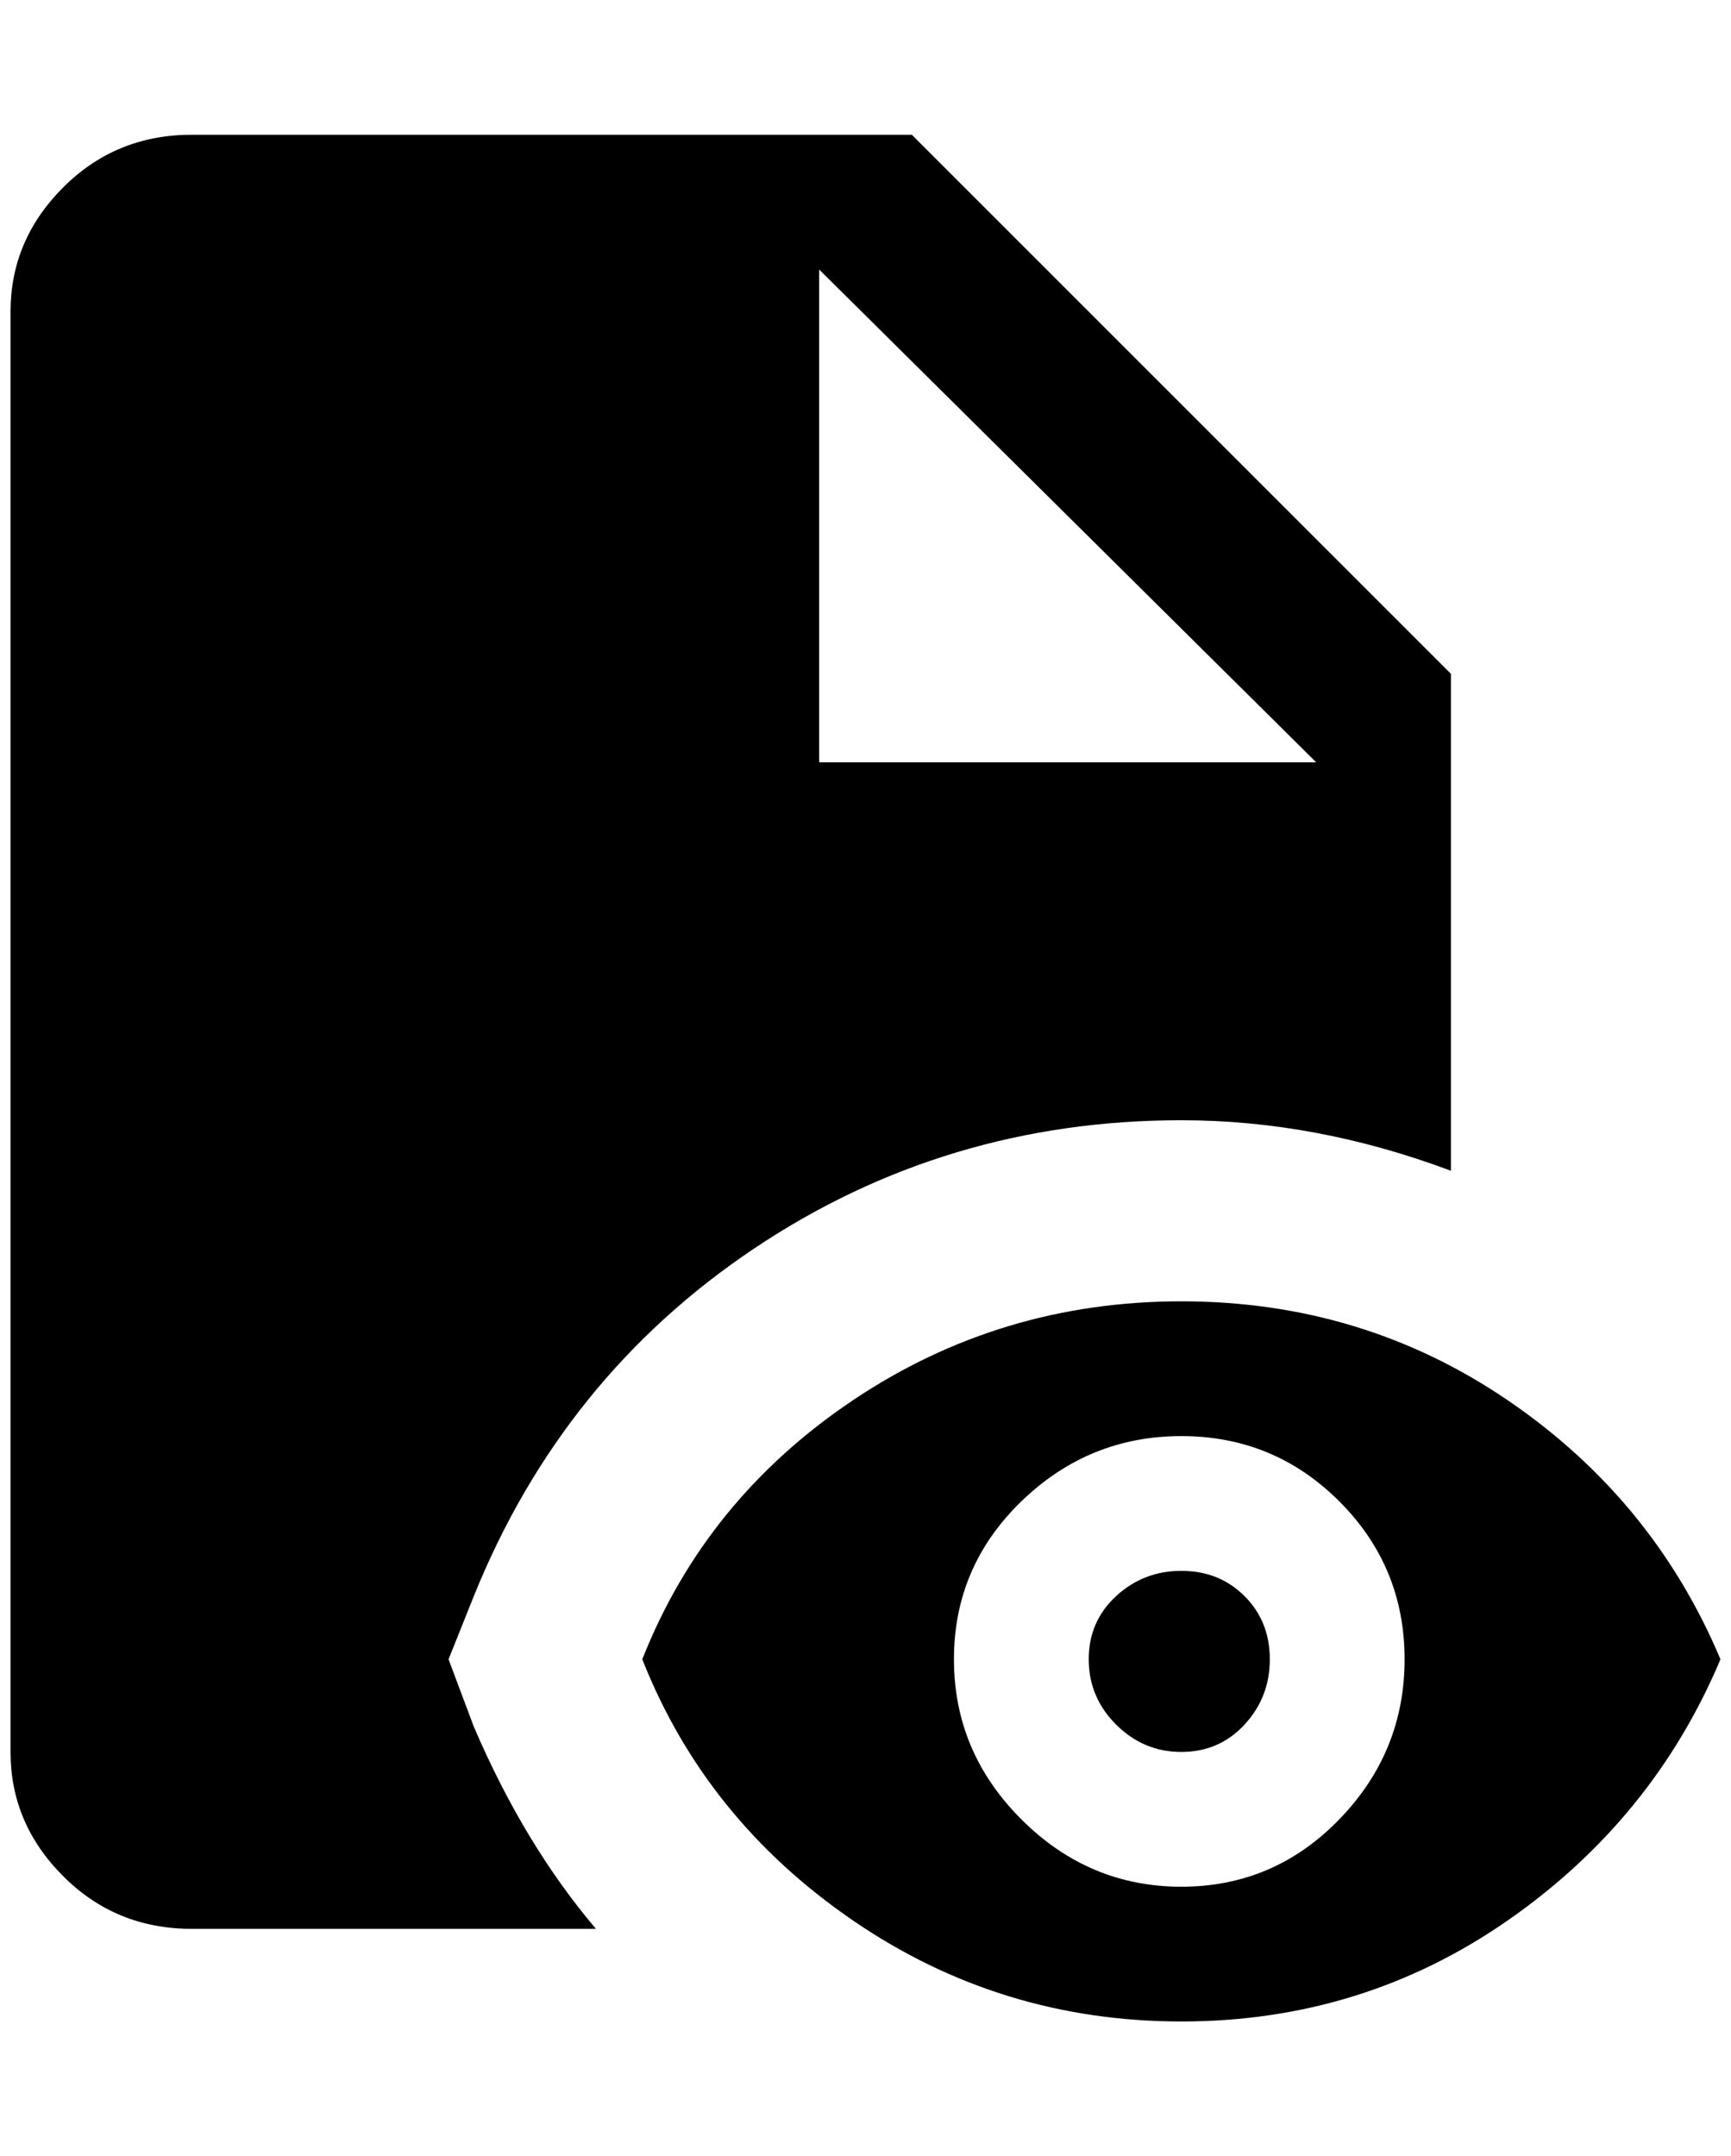 <?xml version="1.0" standalone="no"?>
<!DOCTYPE svg PUBLIC "-//W3C//DTD SVG 1.1//EN" "http://www.w3.org/Graphics/SVG/1.1/DTD/svg11.dtd" >
<svg xmlns="http://www.w3.org/2000/svg" xmlns:xlink="http://www.w3.org/1999/xlink" version="1.1" viewBox="-10 0 1644 2048">
   <path fill="currentColor"
d="M1112 1492q36 0 60 24t24 60t-24 62t-60 26t-62 -26t-26 -62t26 -60t62 -24zM1112 1236q-172 0 -312 94t-200 246q60 152 200 248t312 96t310 -96t202 -248q-64 -152 -202 -246t-310 -94zM1112 1792q-88 0 -152 -64t-64 -152t64 -150t152 -62t150 62t62 150t-62 152
t-150 64zM440 1640l-24 -64l24 -60q84 -208 266 -330t406 -122q128 0 256 48v-472l-512 -512h-684q-72 0 -122 50t-50 118v1368q0 68 50 118t122 50h384q-68 -80 -116 -192zM768 256l472 468h-472v-468z" />
</svg>
